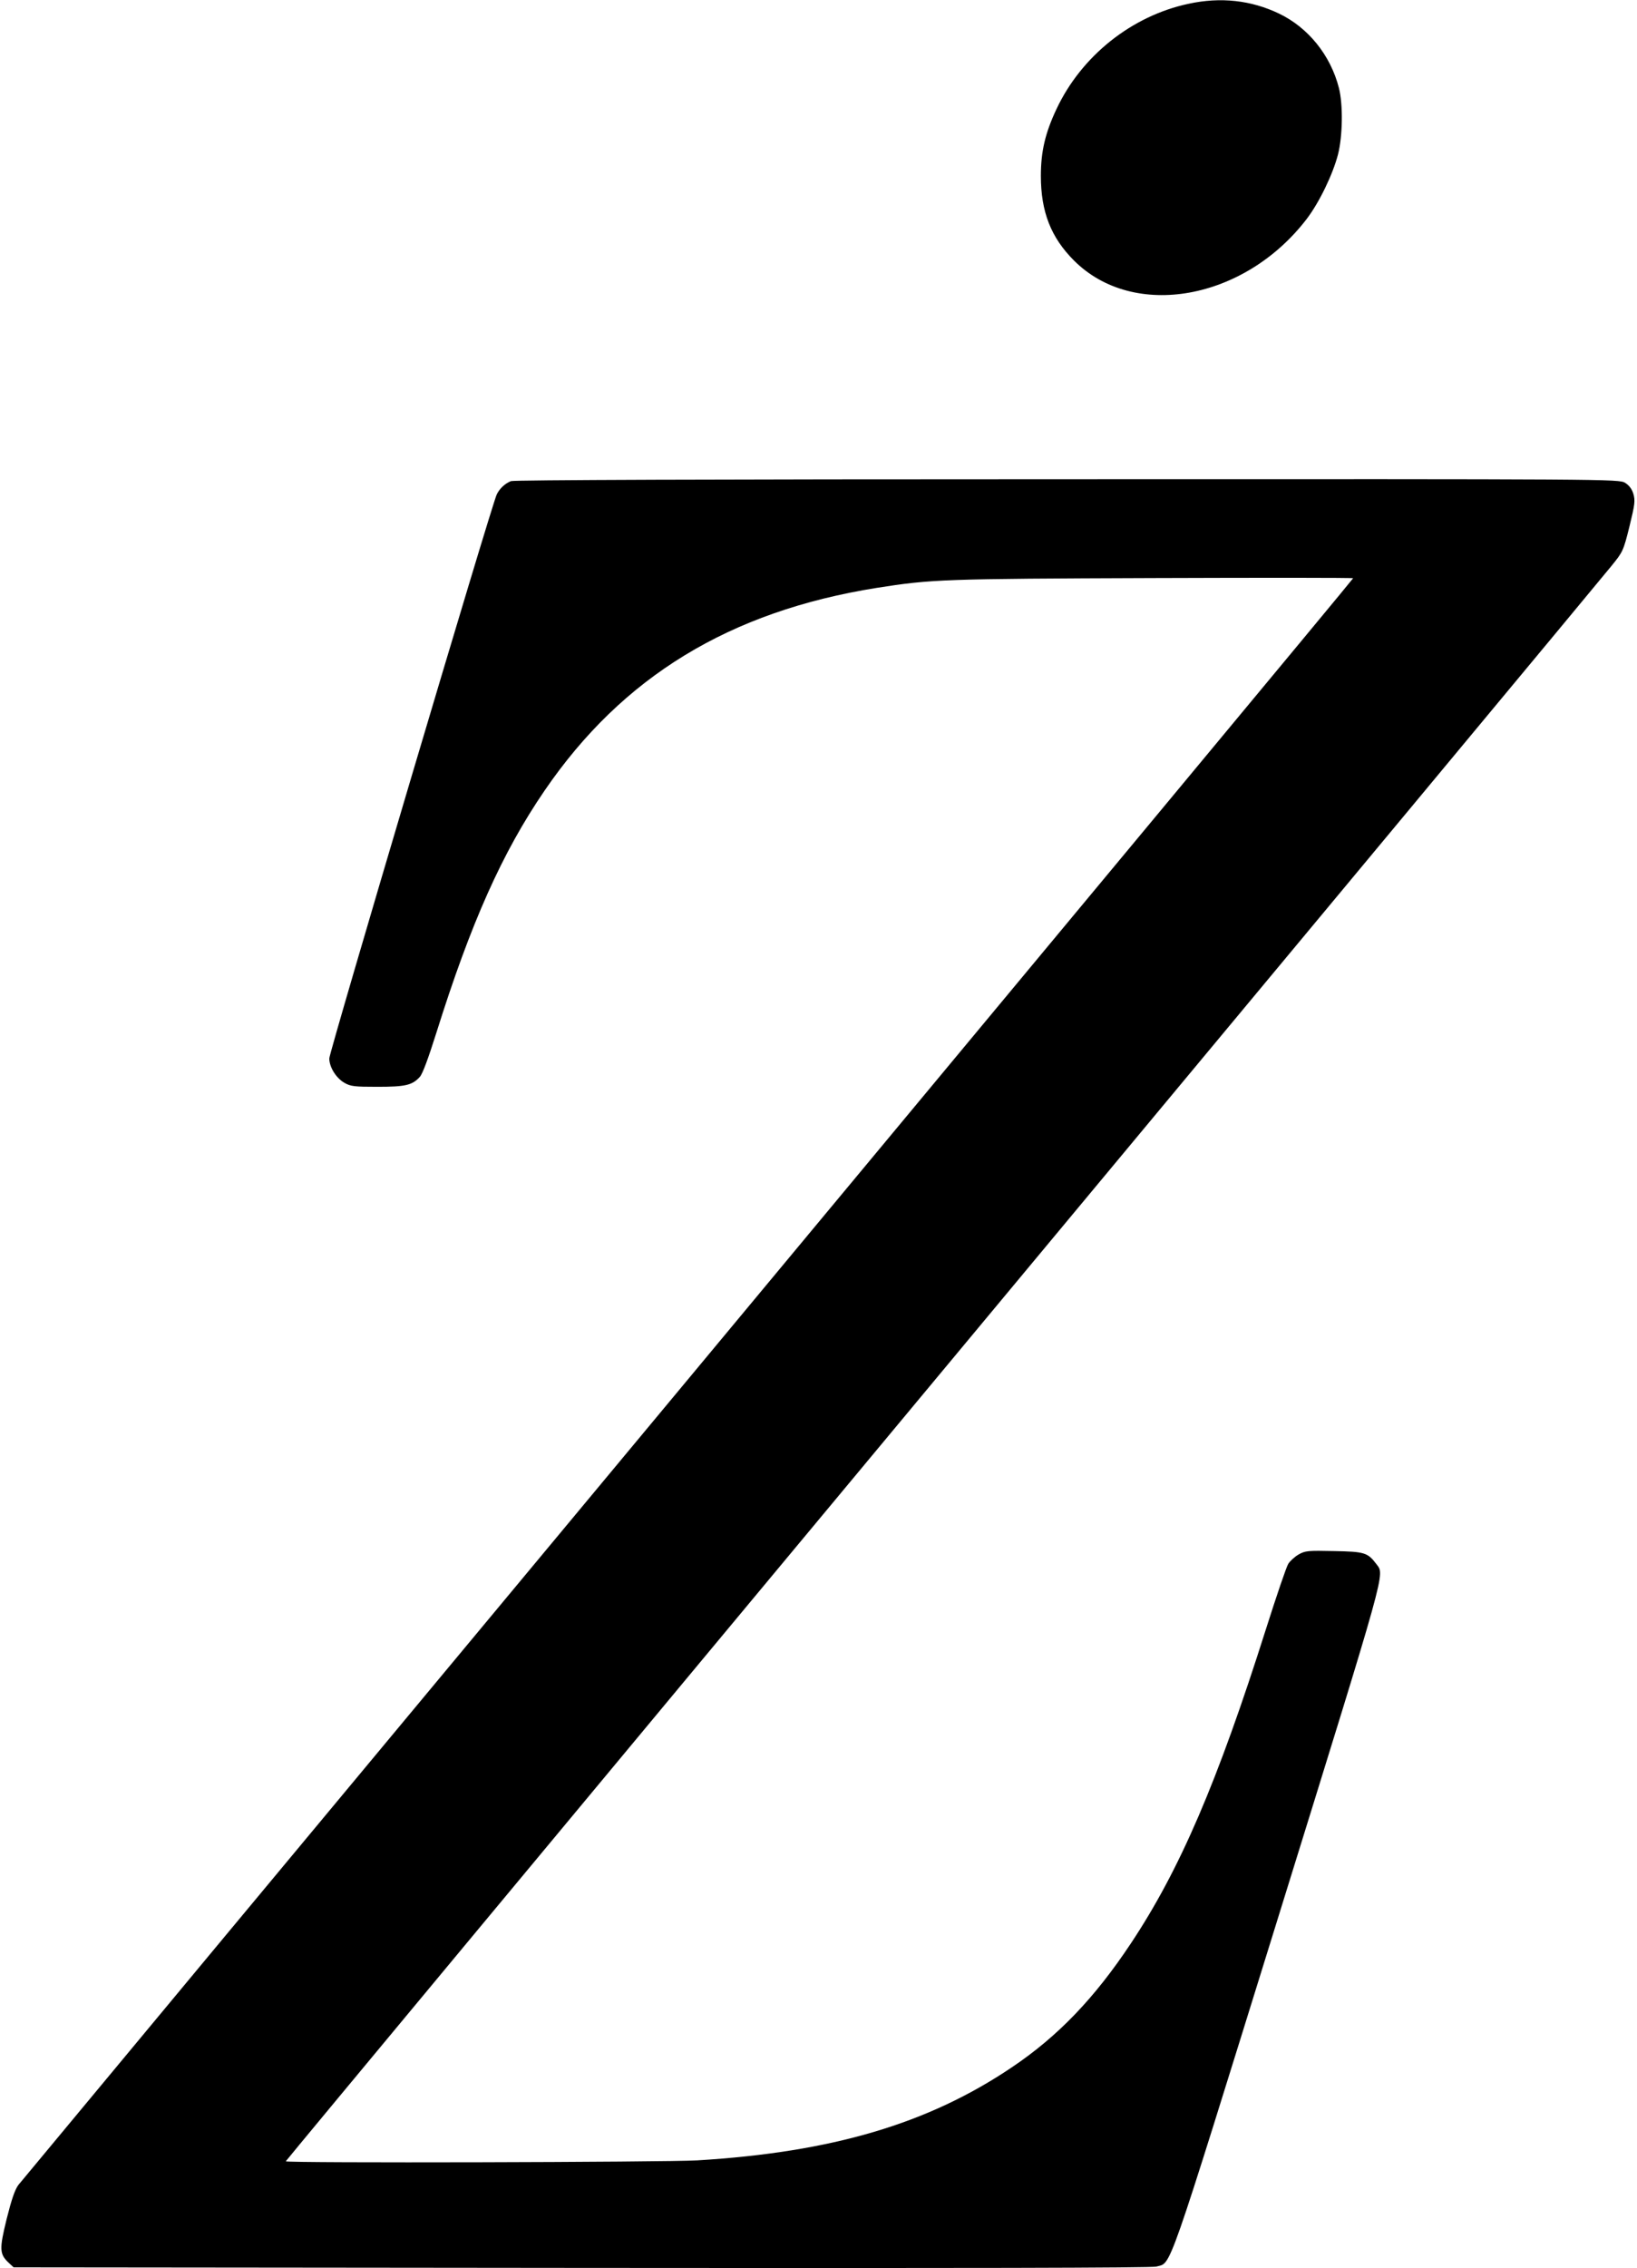<?xml version="1.0" standalone="no"?>
<!DOCTYPE svg PUBLIC "-//W3C//DTD SVG 20010904//EN"
 "http://www.w3.org/TR/2001/REC-SVG-20010904/DTD/svg10.dtd">
<svg version="1.0" xmlns="http://www.w3.org/2000/svg"
 width="865pt" height="1198pt" viewBox="0 0 865 1198"
 preserveAspectRatio="xMidYMid meet">
<g transform="translate(0,1198) scale(0.1,-0.1)"
fill="#000000" stroke="none">
<path d="M6280 11960 c-300 -64 -565 -275 -697 -555 -60 -127 -83 -225 -83
-354 0 -189 53 -325 175 -447 315 -315 901 -210 1230 220 67 88 138 236 165
340 25 98 27 264 5 351 -44 173 -162 319 -316 393 -148 71 -309 89 -479 52z"/>
<path d="M2700 9439 c-32 -13 -59 -38 -75 -70 -24 -45 -885 -2945 -885 -2979
0 -46 36 -104 80 -129 33 -19 54 -21 174 -21 147 0 184 8 224 52 15 16 45 98
88 234 182 580 348 952 572 1279 411 601 977 946 1754 1070 292 46 352 48
1461 52 581 2 1057 2 1057 -1 0 -4 -1581 -1906 -3513 -4229 -1932 -2322 -3525
-4238 -3540 -4257 -19 -26 -36 -77 -62 -180 -39 -159 -38 -185 11 -231 l26
-24 3001 -3 c2020 -2 3014 0 3037 7 82 24 45 -84 642 1838 584 1882 565 1812
521 1872 -46 61 -62 66 -224 69 -137 3 -152 2 -187 -18 -21 -12 -46 -35 -55
-50 -10 -16 -62 -169 -117 -342 -257 -811 -456 -1274 -715 -1663 -192 -289
-386 -491 -629 -654 -442 -298 -950 -448 -1661 -491 -167 -10 -2175 -15 -2175
-5 0 3 1562 1882 3472 4177 1910 2295 3500 4207 3533 4249 60 74 63 79 95 208
29 118 31 137 21 172 -8 27 -23 46 -44 59 -32 20 -75 20 -2947 19 -1897 0
-2924 -4 -2940 -10z"/>
</g>
</svg>
